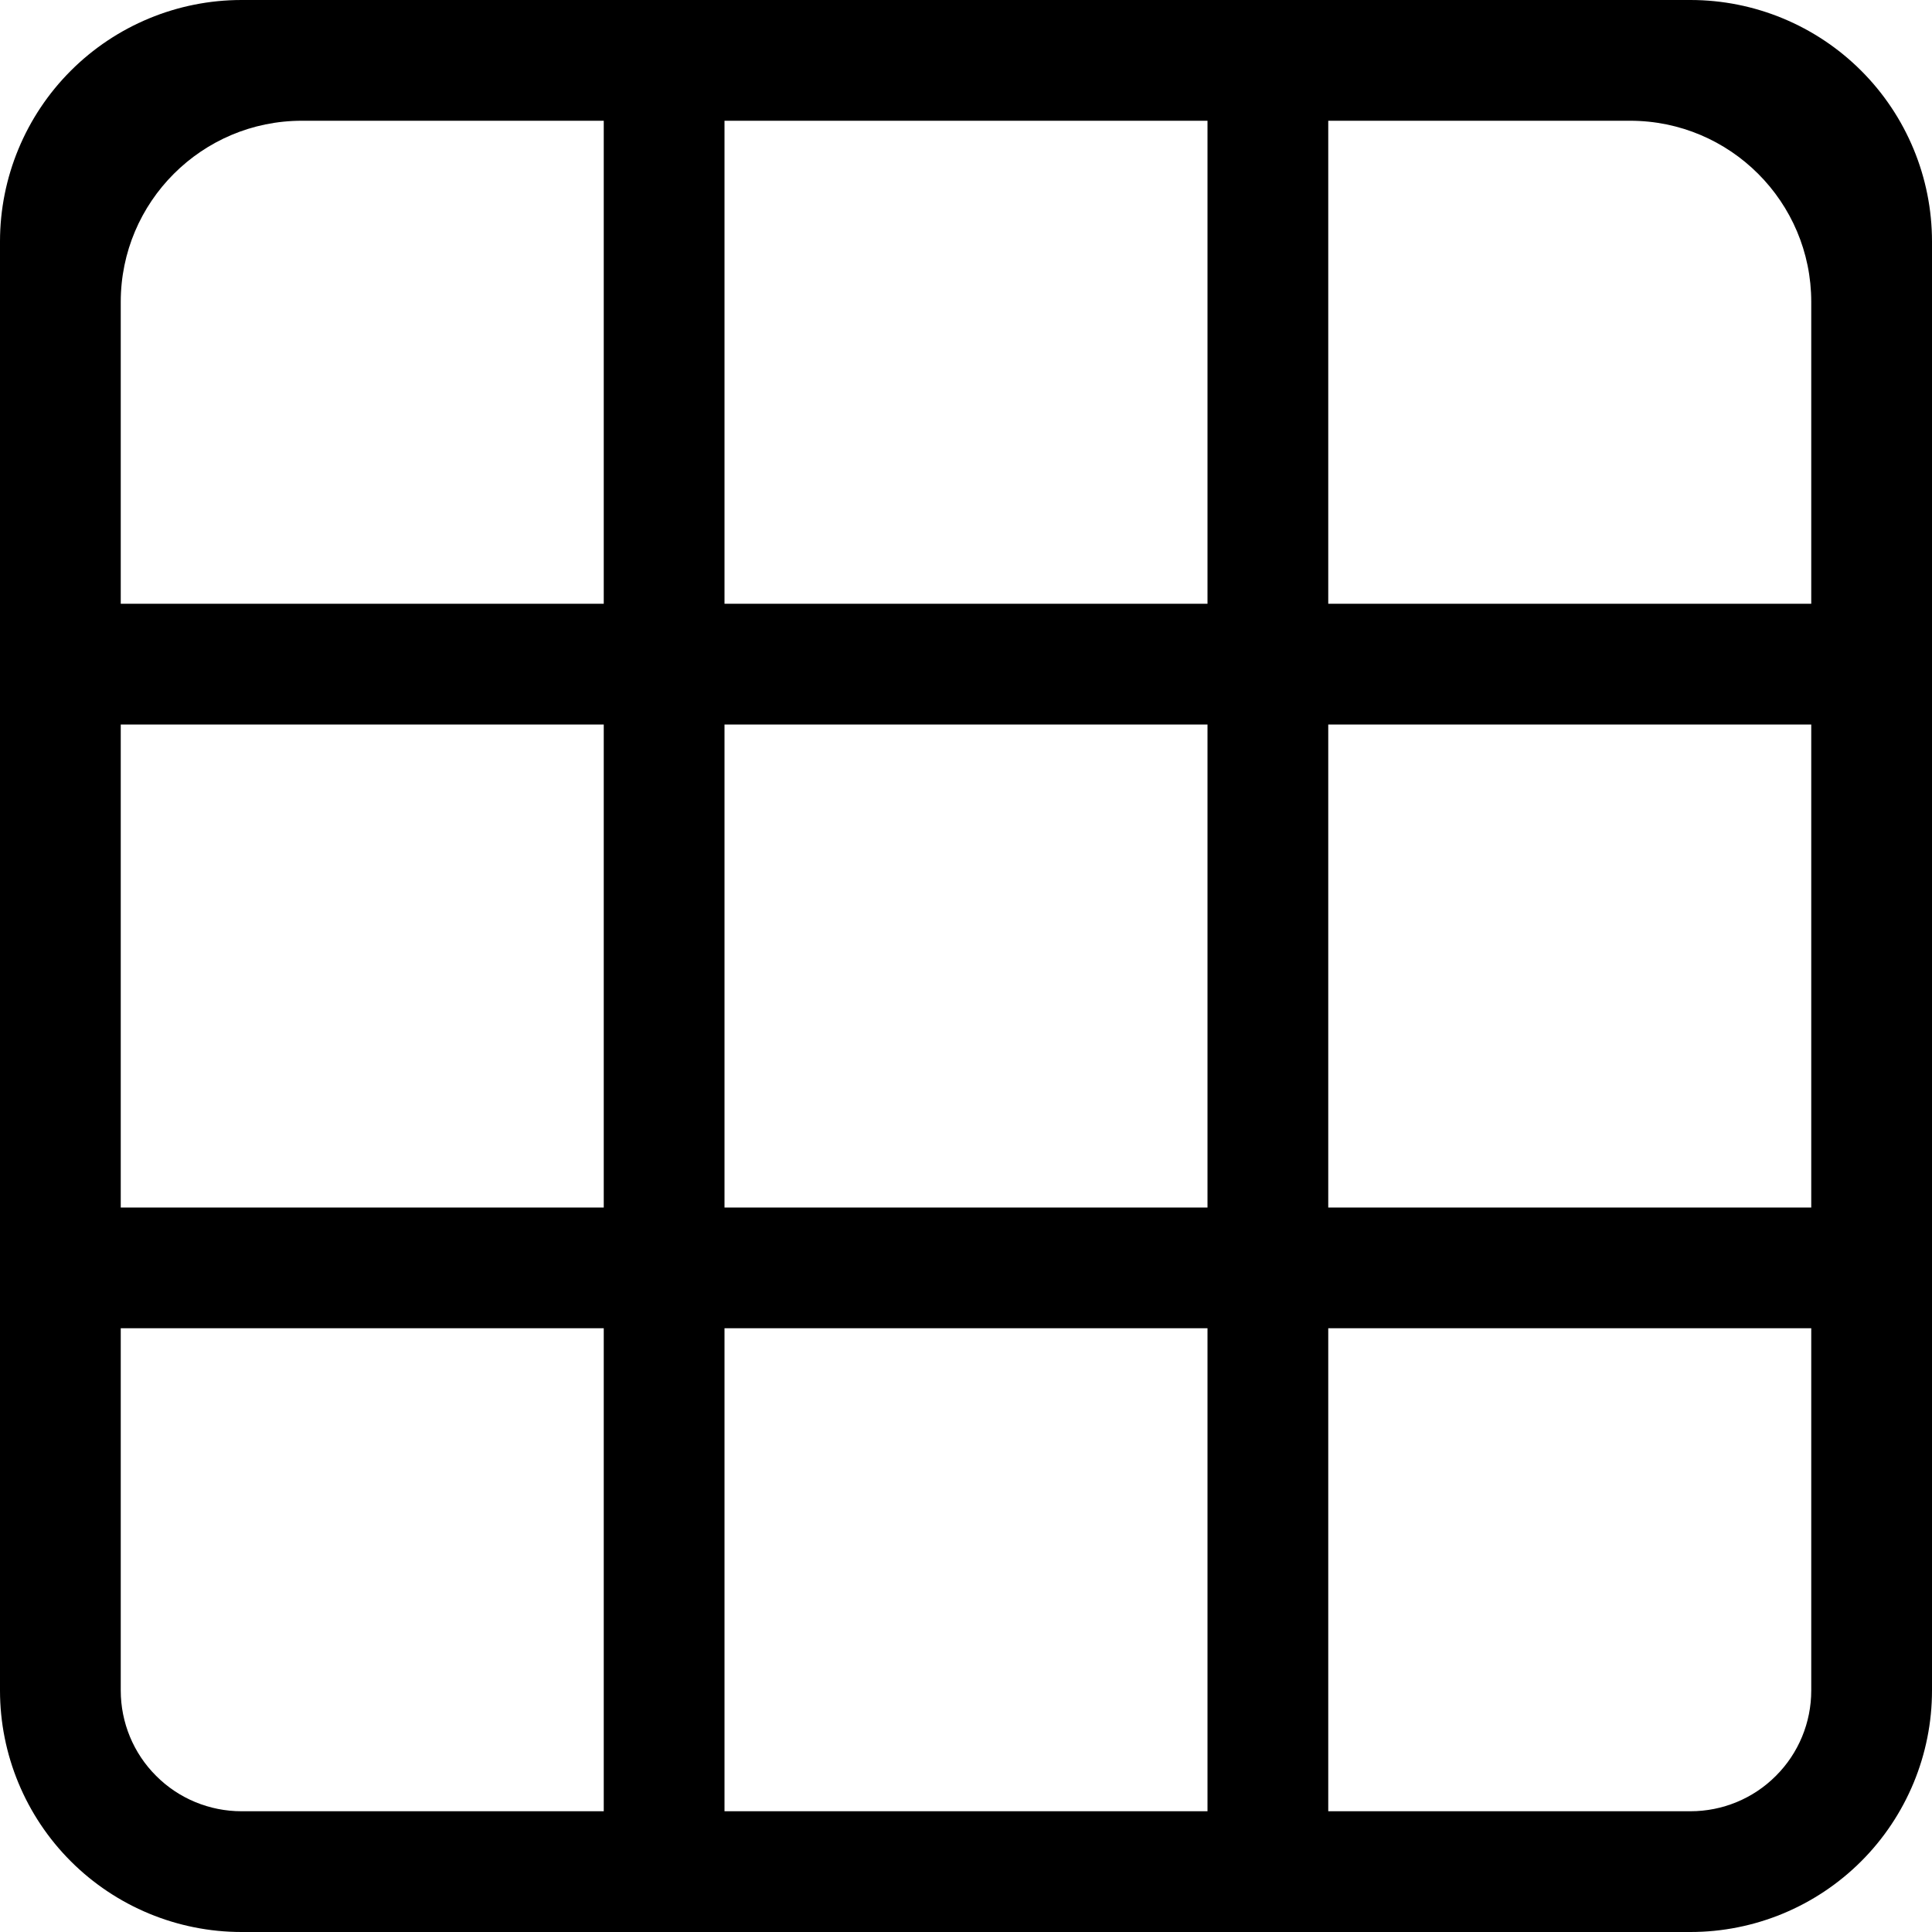 <svg class="fillStd" width="16" height="16" viewBox="0 0 16 16" xmlns="http://www.w3.org/2000/svg">
  <path d="M0 2C0 1.47 0.211 0.961 0.586 0.586C0.961 0.211 1.47 0 2 0L14 0C14.53 0 15.039 0.211 15.414 0.586C15.789 0.961 16 1.47 16 2V14C16 14.53 15.789 15.039 15.414 15.414C15.039 15.789 14.53 16 14 16H2C1.47 16 0.961 15.789 0.586 15.414C0.211 15.039 0 14.53 0 14V2ZM15 2.5C15 1.672 14.328 1 13.5 1H11V5H15V2.5ZM15 6H11V10H15V6ZM15 11H11V15H14C14.265 15 14.52 14.895 14.707 14.707C14.895 14.52 15 14.265 15 14V11ZM10 15V11H6V15H10ZM5 15V11H1V14C1 14.265 1.105 14.52 1.293 14.707C1.48 14.895 1.735 15 2 15H5ZM1 10H5V6H1V10ZM1 5H5V1H2.5C1.672 1 1 1.672 1 2.5V5ZM6 1V5H10V1H6ZM10 6H6V10H10V6Z" />
</svg>
